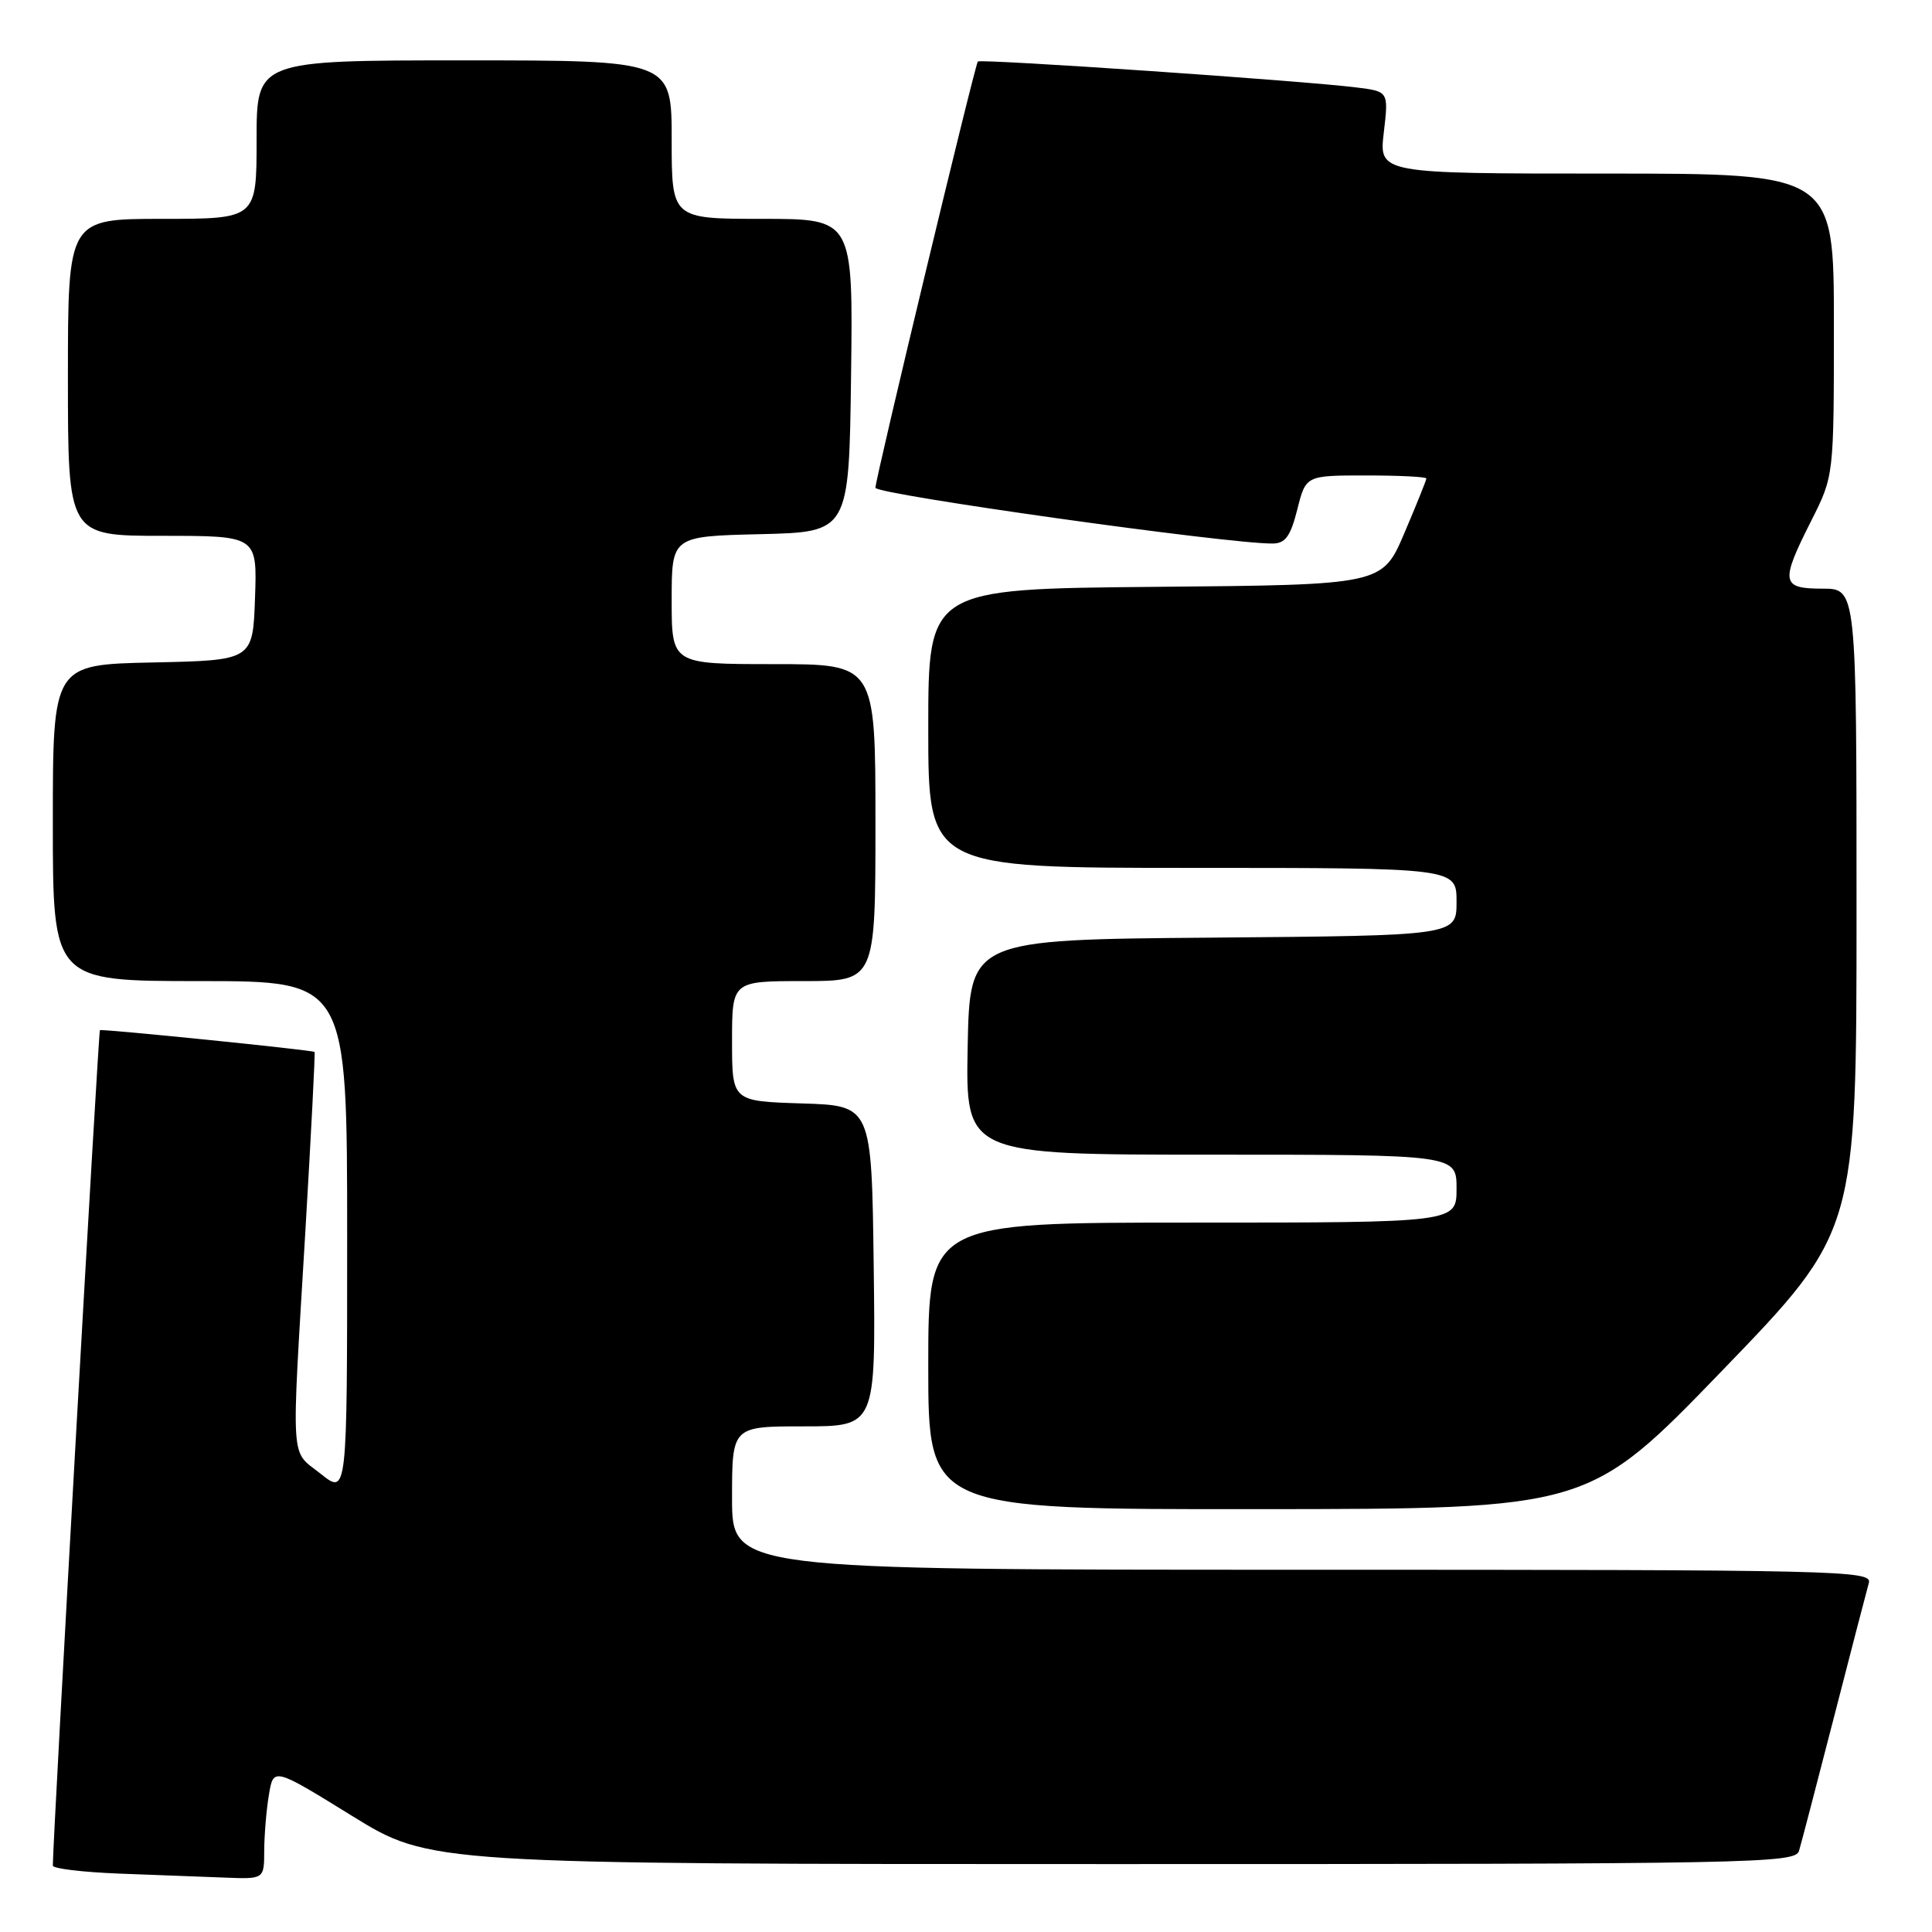 <?xml version="1.0" encoding="UTF-8" standalone="no"?>
<!DOCTYPE svg PUBLIC "-//W3C//DTD SVG 1.1//EN" "http://www.w3.org/Graphics/SVG/1.1/DTD/svg11.dtd" >
<svg xmlns="http://www.w3.org/2000/svg" xmlns:xlink="http://www.w3.org/1999/xlink" version="1.1" viewBox="0 0 256 256">
 <g >
 <path fill="currentColor"
d=" M 35.01 245.25 C 35.02 243.19 35.29 239.85 35.63 237.84 C 36.23 234.18 36.23 234.18 46.61 240.59 C 56.98 247.00 56.98 247.00 147.42 247.00 C 232.69 247.00 237.89 246.90 238.38 245.25 C 238.67 244.29 240.75 236.30 243.02 227.50 C 245.28 218.70 247.36 210.71 247.63 209.75 C 248.11 208.09 244.06 208.00 172.57 208.00 C 97.00 208.00 97.00 208.00 97.00 198.50 C 97.00 189.00 97.00 189.00 106.52 189.00 C 116.04 189.00 116.04 189.00 115.77 167.75 C 115.50 146.50 115.50 146.50 106.25 146.21 C 97.00 145.92 97.00 145.92 97.00 137.96 C 97.00 130.00 97.00 130.00 106.50 130.00 C 116.00 130.00 116.00 130.00 116.00 109.00 C 116.00 88.00 116.00 88.00 102.50 88.00 C 89.00 88.00 89.00 88.00 89.00 79.53 C 89.00 71.06 89.00 71.06 100.75 70.78 C 112.50 70.50 112.50 70.50 112.77 49.75 C 113.04 29.00 113.04 29.00 101.02 29.00 C 89.00 29.00 89.00 29.00 89.00 18.50 C 89.00 8.00 89.00 8.00 61.50 8.00 C 34.00 8.00 34.00 8.00 34.00 18.50 C 34.00 29.00 34.00 29.00 21.50 29.00 C 9.00 29.00 9.00 29.00 9.00 50.00 C 9.00 71.00 9.00 71.00 21.54 71.00 C 34.08 71.00 34.08 71.00 33.79 79.25 C 33.50 87.50 33.50 87.50 20.25 87.78 C 7.00 88.06 7.00 88.06 7.00 109.03 C 7.00 130.00 7.00 130.00 26.50 130.00 C 46.00 130.00 46.00 130.00 46.00 164.04 C 46.00 198.09 46.00 198.09 42.50 195.29 C 38.41 192.03 38.58 194.74 40.47 163.02 C 41.23 150.10 41.78 139.47 41.68 139.39 C 41.36 139.13 13.51 136.31 13.24 136.50 C 13.04 136.65 7.00 243.78 7.00 247.20 C 7.00 247.60 10.94 248.07 15.75 248.26 C 20.56 248.44 26.86 248.68 29.75 248.79 C 35.00 249.00 35.00 249.00 35.01 245.25 Z  M 228.25 181.56 C 246.00 163.18 246.00 163.18 246.00 120.59 C 246.00 78.00 246.00 78.00 241.50 78.00 C 236.01 78.00 235.87 77.18 240.00 69.00 C 243.00 63.06 243.00 63.06 243.00 43.03 C 243.00 23.00 243.00 23.00 212.86 23.00 C 182.72 23.00 182.72 23.00 183.36 17.56 C 184.00 12.12 184.00 12.12 179.75 11.59 C 172.86 10.71 129.89 7.77 129.57 8.15 C 129.16 8.65 116.00 63.40 116.00 64.63 C 116.00 65.51 162.81 72.09 168.63 72.02 C 170.32 72.01 171.00 71.06 171.90 67.50 C 173.03 63.00 173.03 63.00 181.01 63.00 C 185.41 63.00 189.00 63.18 189.00 63.40 C 189.00 63.62 187.69 66.88 186.08 70.65 C 183.16 77.50 183.16 77.50 153.08 77.76 C 123.00 78.03 123.00 78.03 123.00 96.51 C 123.00 115.00 123.00 115.00 158.00 115.00 C 193.00 115.00 193.00 115.00 193.00 119.49 C 193.00 123.97 193.00 123.97 160.75 124.24 C 128.50 124.50 128.50 124.50 128.22 138.75 C 127.95 153.00 127.95 153.00 160.47 153.00 C 193.00 153.00 193.00 153.00 193.00 157.50 C 193.00 162.00 193.00 162.00 158.00 162.00 C 123.00 162.00 123.00 162.00 123.00 181.00 C 123.00 200.00 123.00 200.00 166.75 199.97 C 210.50 199.94 210.50 199.94 228.25 181.56 Z "/>
</g>
</svg>